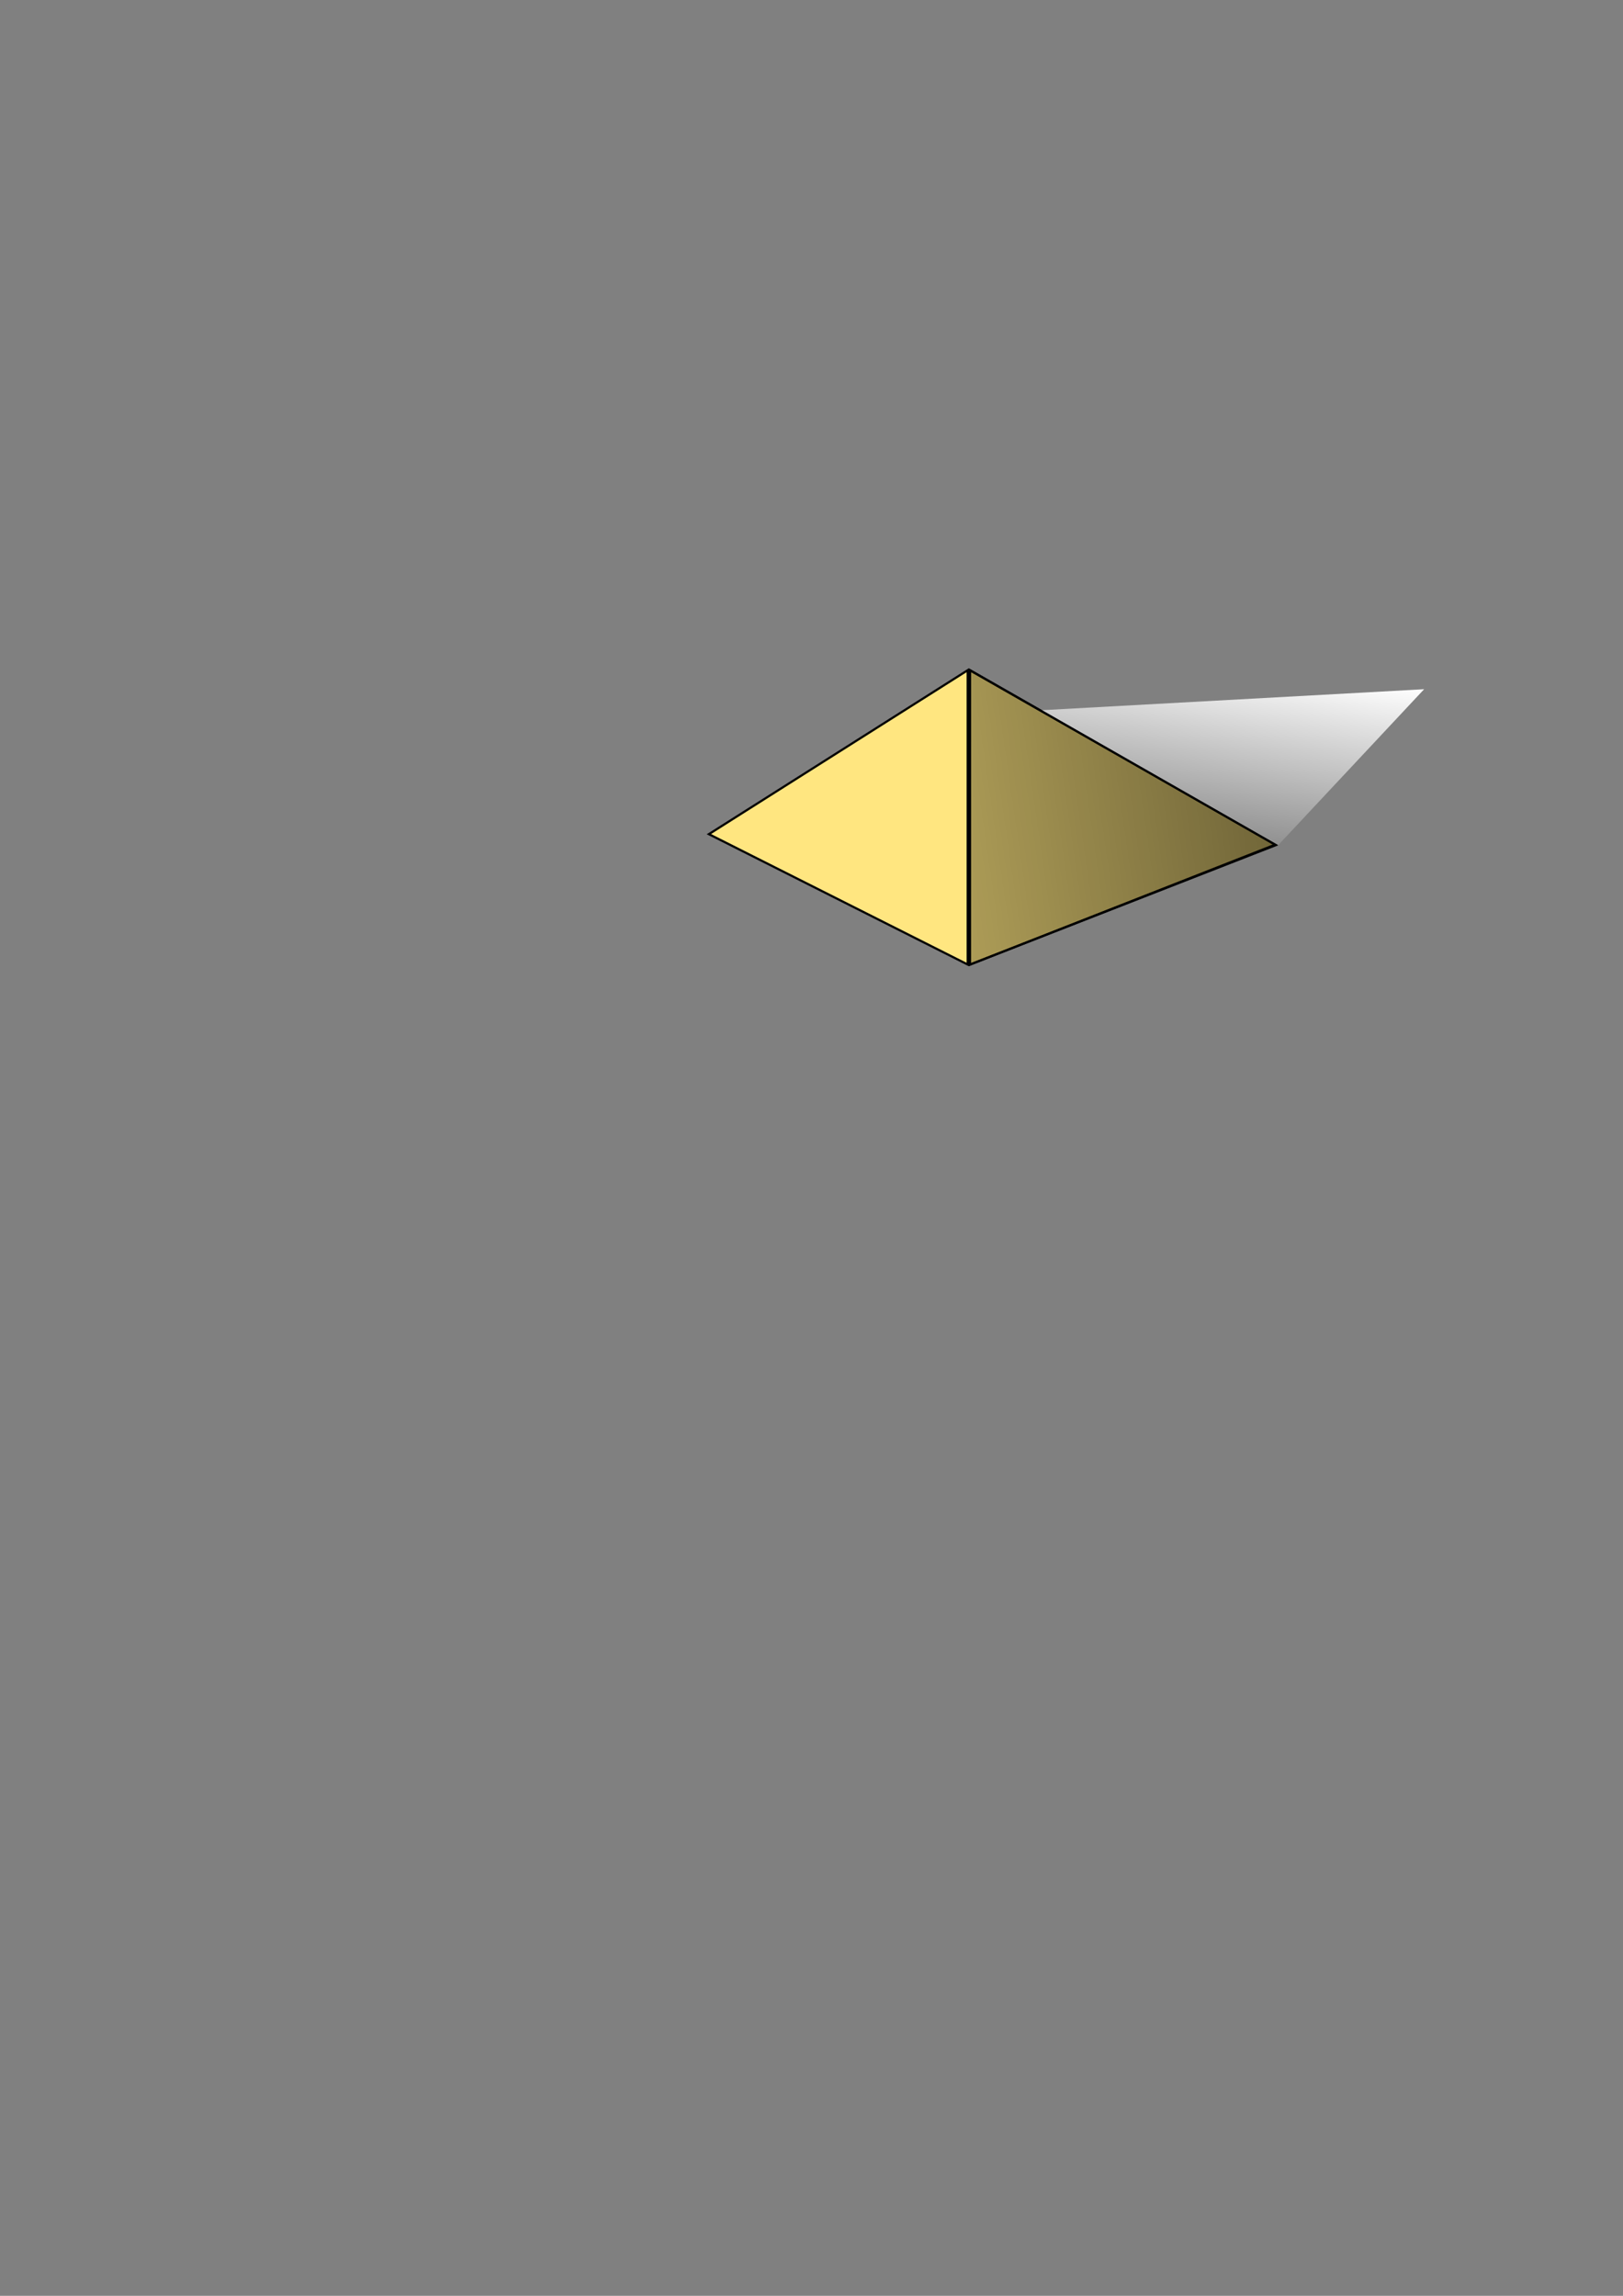 <?xml version="1.0" encoding="UTF-8" standalone="no"?>
<!-- Created with Inkscape (http://www.inkscape.org/) -->

<svg
   xmlns:dc="http://purl.org/dc/elements/1.1/"
   xmlns:cc="http://creativecommons.org/ns#"
   xmlns:rdf="http://www.w3.org/1999/02/22-rdf-syntax-ns#"
   xmlns:svg="http://www.w3.org/2000/svg"
   xmlns="http://www.w3.org/2000/svg"
   xmlns:xlink="http://www.w3.org/1999/xlink"
   xmlns:sodipodi="http://sodipodi.sourceforge.net/DTD/sodipodi-0.dtd"
   xmlns:inkscape="http://www.inkscape.org/namespaces/inkscape"
   width="744.094"
   height="1052.362"
   id="svg2"
   version="1.1"
   inkscape:version="0.48.4 r9939"
   sodipodi:docname="New document 1">
  <rect width="100%" height="100%" fill="#808080" stroke="none"/>
  <defs
     id="defs4">
    <linearGradient
       inkscape:collect="always"
       id="linearGradient3033">
      <stop
         style="stop-color:#ffffff;stop-opacity:1"
         offset="0"
         id="stop3035" />
      <stop
         style="stop-color:#000000;stop-opacity:1"
         offset="1"
         id="stop3037" />
    </linearGradient>
    <linearGradient
       inkscape:collect="always"
       id="linearGradient3017">
      <stop
         style="stop-color:#000000;stop-opacity:1;"
         offset="0"
         id="stop3019" />
      <stop
         style="stop-color:#000000;stop-opacity:0;"
         offset="1"
         id="stop3021" />
    </linearGradient>
    <linearGradient
       inkscape:collect="always"
       xlink:href="#linearGradient3017"
       id="linearGradient3023"
       x1="862.308"
       y1="366.597"
       x2="244.286"
       y2="455.934"
       gradientUnits="userSpaceOnUse"
       gradientTransform="translate(-1.071,0.179)" />
    <linearGradient
       inkscape:collect="always"
       xlink:href="#linearGradient3033"
       id="linearGradient3039"
       x1="631.789"
       y1="311.917"
       x2="603.216"
       y2="498.01"
       gradientUnits="userSpaceOnUse" />
  </defs>
  <sodipodi:namedview
     id="base"
     pagecolor="#ffffff"
     bordercolor="#666666"
     borderopacity="1.0"
     inkscape:pageopacity="0.0"
     inkscape:pageshadow="2"
     inkscape:zoom="0.98994949"
     inkscape:cx="740.98441"
     inkscape:cy="657.12739"
     inkscape:document-units="px"
     inkscape:current-layer="layer1"
     showgrid="false"
     inkscape:snap-global="true"
     inkscape:window-width="1920"
     inkscape:window-height="1030"
     inkscape:window-x="-8"
     inkscape:window-y="-8"
     inkscape:window-maximized="1">
    <inkscape:grid
       type="xygrid"
       id="grid2995" />
  </sodipodi:namedview>
  <g
     inkscape:label="Layer 1"
     inkscape:groupmode="layer"
     id="layer1">
    <path
       style="fill:#ffe680;stroke:#000000;stroke-width:1px;stroke-linecap:butt;stroke-linejoin:miter;stroke-opacity:1"
       d="m 325,382.362 118.661,59.754 -0.011,-134.888 z"
       id="path2991"
       inkscape:connector-curvature="0"
       sodipodi:nodetypes="cccc" />
    <path
       style="fill:#ffe680;stroke:#000000;stroke-width:1px;stroke-linecap:butt;stroke-linejoin:miter;stroke-opacity:1"
       d="M 444.654,307.206 444.621,442.172 585,387.362 z"
       id="path2993"
       inkscape:connector-curvature="0"
       sodipodi:nodetypes="cccc" />
    <path
       style="fill:url(#linearGradient3039);fill-opacity:1;stroke:#000000;stroke-width:0;stroke-linecap:butt;stroke-linejoin:miter;stroke-miterlimit:4;stroke-opacity:1;stroke-dasharray:none"
       d="m 477.465,325.557 175.451,-9.633 -66.941,71.52 c 0.055,0.036 -108.51,-61.888 -108.51,-61.888 z"
       id="path2997"
       inkscape:connector-curvature="0"
       sodipodi:nodetypes="cccc" />
    <path
       style="fill:url(#linearGradient3023);fill-opacity:1;stroke:#000000;stroke-width:1px;stroke-linecap:butt;stroke-linejoin:miter;stroke-opacity:1"
       d="m 444.643,307.184 0,135 140,-55 z"
       id="path2993-1"
       inkscape:connector-curvature="0"
       sodipodi:nodetypes="cccc" />
  </g>
</svg>
